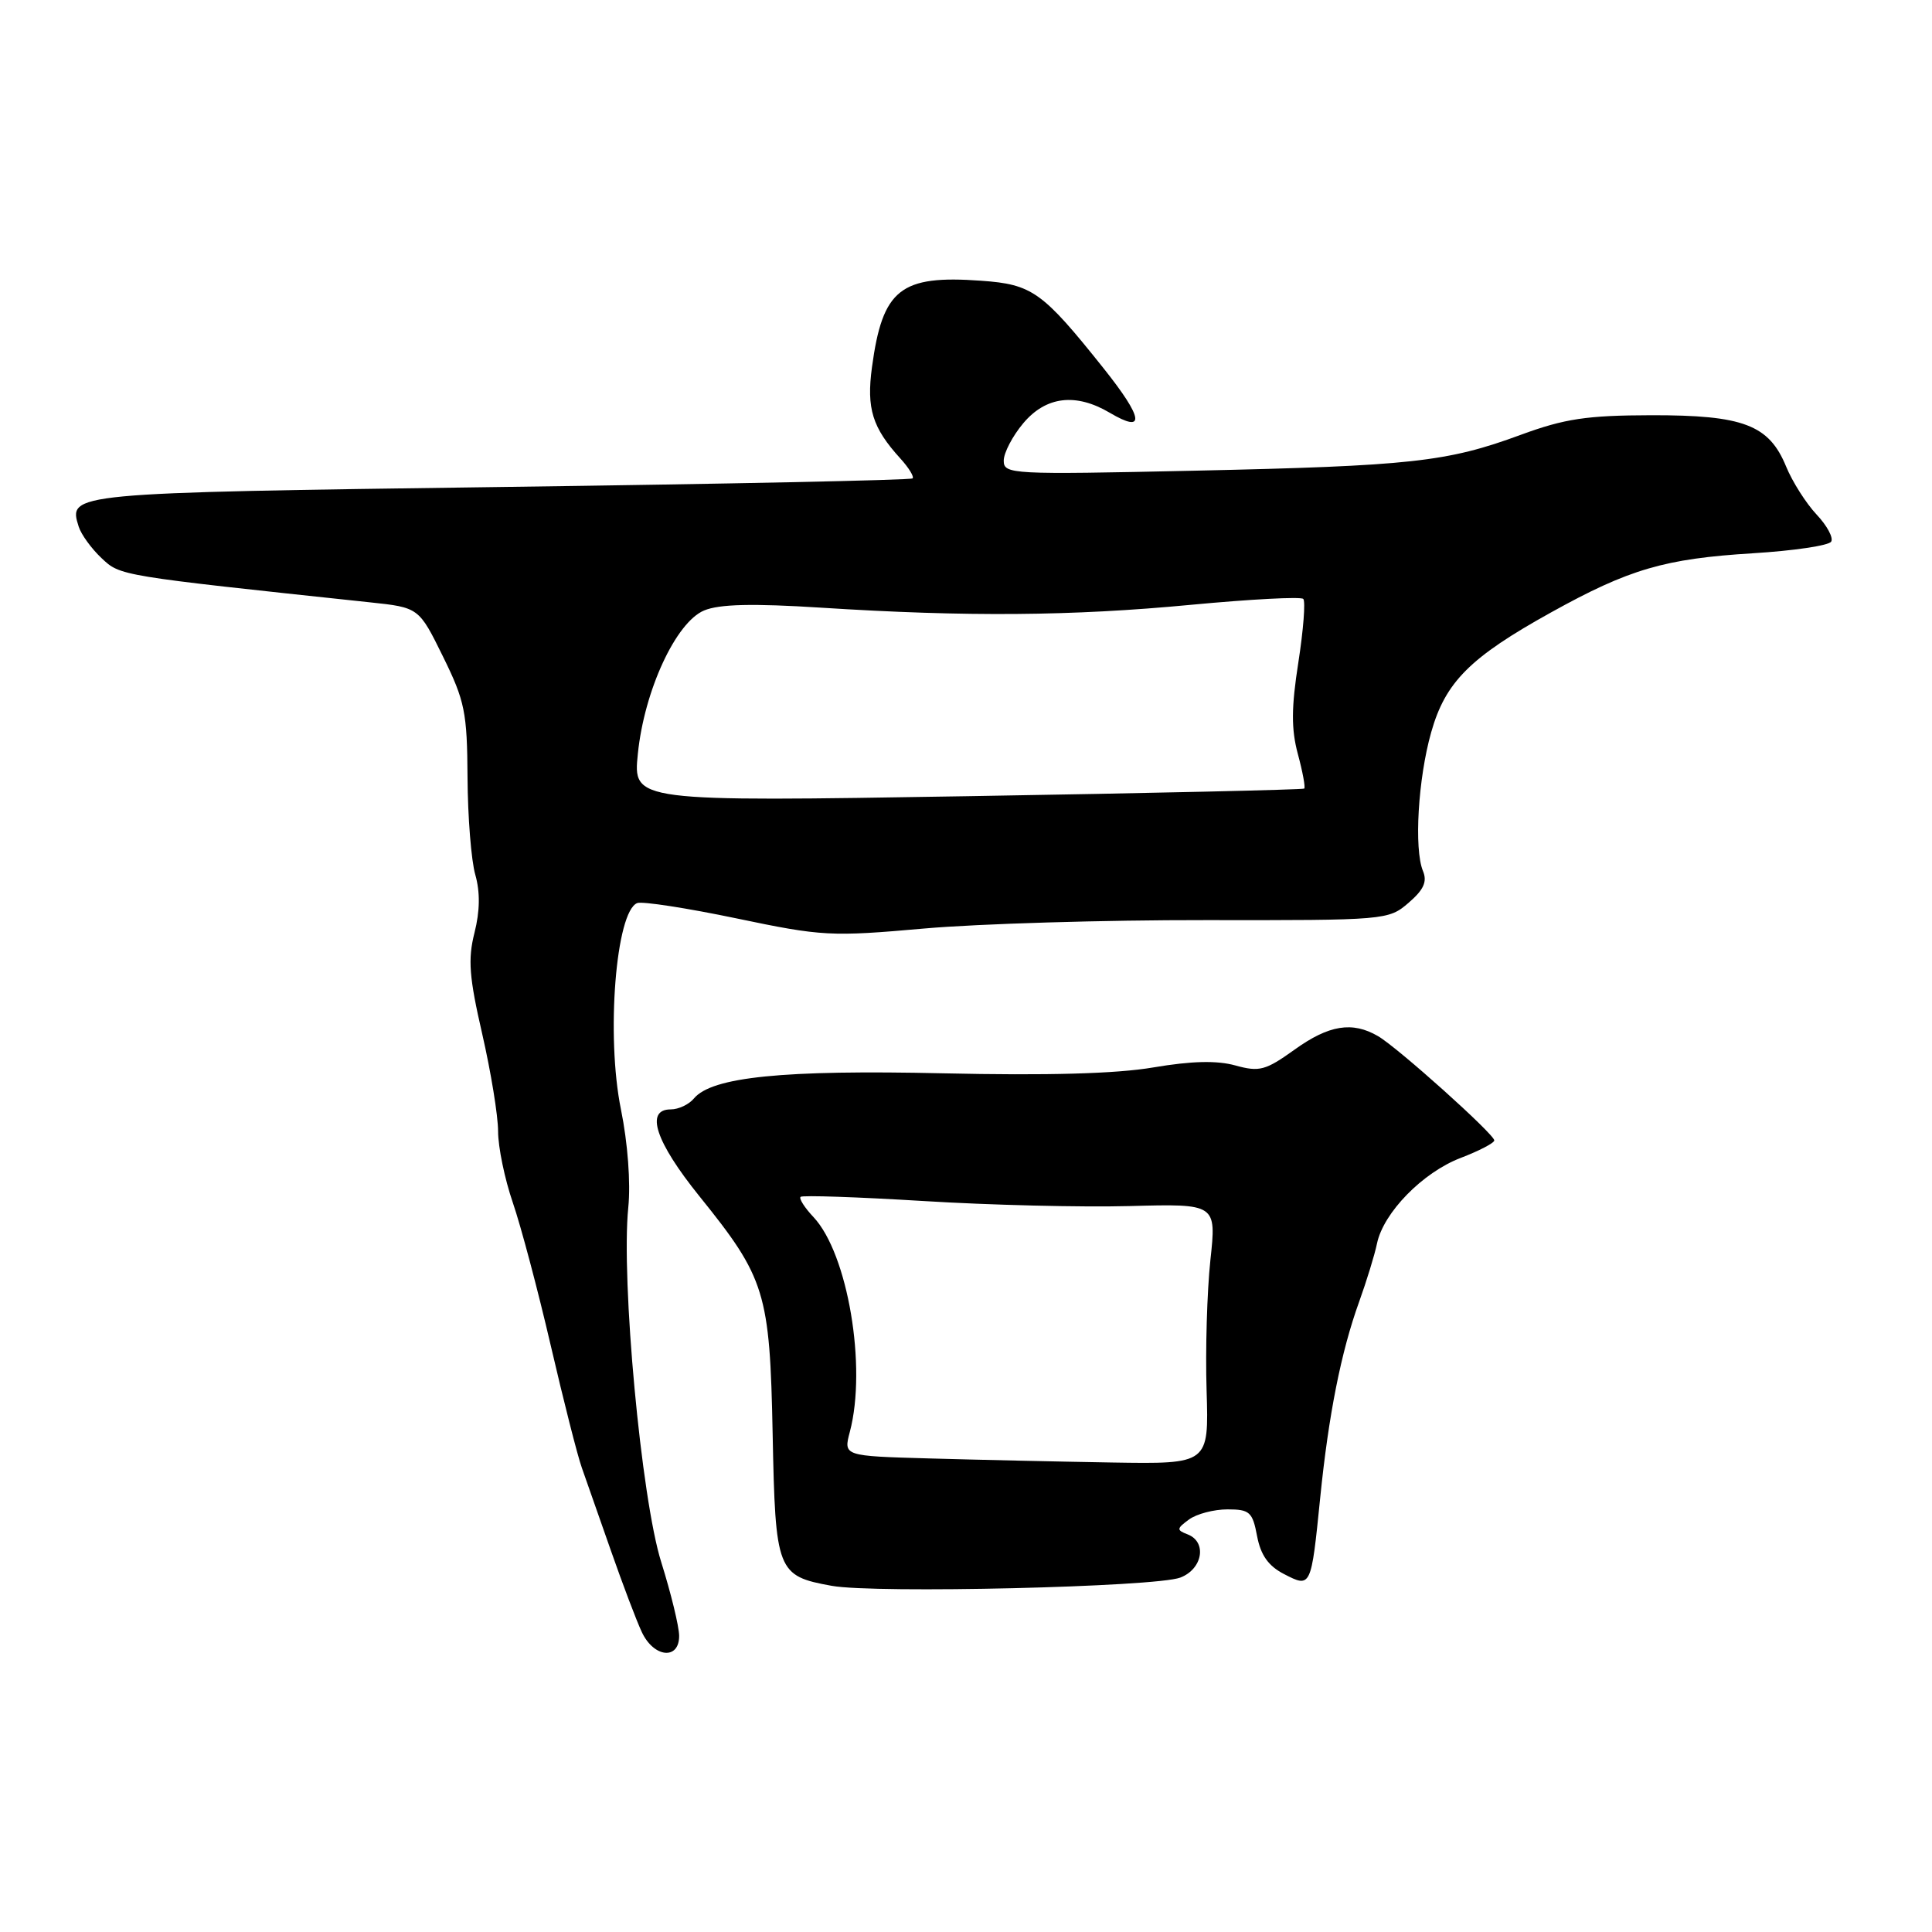 <?xml version="1.0" encoding="UTF-8" standalone="no"?>
<!DOCTYPE svg PUBLIC "-//W3C//DTD SVG 1.1//EN" "http://www.w3.org/Graphics/SVG/1.1/DTD/svg11.dtd" >
<svg xmlns="http://www.w3.org/2000/svg" xmlns:xlink="http://www.w3.org/1999/xlink" version="1.1" viewBox="0 0 256 256">
 <g >
 <path fill="currentColor"
d=" M 89.99 216.75 C 89.98 215.51 88.91 211.12 87.62 207.00 C 84.97 198.59 82.28 169.62 83.25 160.00 C 83.58 156.75 83.18 151.43 82.28 147.01 C 80.29 137.26 81.60 120.75 84.44 119.66 C 85.11 119.41 91.02 120.32 97.58 121.69 C 108.95 124.07 110.09 124.13 122.50 123.03 C 129.65 122.40 146.40 121.90 159.72 121.92 C 183.63 121.95 183.98 121.92 186.64 119.63 C 188.65 117.90 189.14 116.83 188.55 115.41 C 187.35 112.51 187.90 103.16 189.64 97.03 C 191.52 90.37 194.79 87.10 205.52 81.15 C 215.88 75.40 220.57 74.03 232.28 73.31 C 237.66 72.98 242.32 72.29 242.64 71.77 C 242.96 71.26 242.09 69.64 240.70 68.17 C 239.32 66.70 237.50 63.84 236.67 61.82 C 234.40 56.29 231.00 55.00 218.80 55.02 C 210.24 55.04 207.32 55.48 201.50 57.62 C 191.73 61.22 186.97 61.74 158.25 62.37 C 133.98 62.90 133.00 62.85 133.00 61.04 C 133.00 60.00 134.17 57.77 135.59 56.08 C 138.59 52.51 142.55 52.03 147.06 54.70 C 151.82 57.51 151.53 55.45 146.22 48.79 C 138.12 38.64 136.78 37.68 130.02 37.20 C 119.31 36.42 116.94 38.29 115.54 48.66 C 114.80 54.13 115.59 56.67 119.30 60.75 C 120.42 61.98 121.15 63.17 120.92 63.39 C 120.69 63.62 96.09 64.13 66.26 64.53 C 9.05 65.31 9.01 65.31 10.43 69.79 C 10.76 70.83 12.13 72.71 13.46 73.96 C 15.96 76.31 15.66 76.26 49.00 79.81 C 55.50 80.50 55.50 80.50 58.70 87.00 C 61.60 92.89 61.90 94.39 61.95 103.01 C 61.98 108.24 62.44 114.04 62.98 115.91 C 63.63 118.20 63.60 120.72 62.87 123.60 C 61.98 127.12 62.17 129.50 63.90 137.02 C 65.05 142.04 66.00 147.85 66.00 149.92 C 66.00 151.99 66.88 156.24 67.95 159.35 C 69.02 162.46 71.28 170.97 72.97 178.26 C 74.66 185.54 76.51 192.85 77.10 194.50 C 77.68 196.15 79.42 201.10 80.96 205.50 C 82.50 209.90 84.33 214.74 85.04 216.25 C 86.63 219.66 90.01 220.00 89.99 216.75 Z  M 156.39 209.04 C 159.36 207.91 159.97 204.31 157.36 203.31 C 155.88 202.74 155.90 202.55 157.55 201.34 C 158.56 200.60 160.85 200.00 162.65 200.00 C 165.59 200.00 165.97 200.35 166.57 203.54 C 167.05 206.06 168.06 207.50 170.14 208.57 C 173.72 210.42 173.73 210.39 174.93 198.50 C 176.04 187.47 177.71 179.09 180.09 172.50 C 181.08 169.75 182.15 166.27 182.46 164.77 C 183.31 160.68 188.52 155.35 193.55 153.43 C 196.00 152.49 198.00 151.45 198.00 151.11 C 198.00 150.29 185.21 138.81 182.59 137.29 C 179.19 135.31 176.09 135.81 171.54 139.08 C 167.69 141.84 166.88 142.06 163.70 141.18 C 161.24 140.50 157.90 140.58 152.82 141.44 C 147.91 142.28 138.76 142.53 124.99 142.22 C 103.78 141.74 94.33 142.70 91.95 145.55 C 91.29 146.35 89.91 147.00 88.88 147.00 C 85.44 147.00 86.85 151.28 92.67 158.50 C 101.42 169.35 102.01 171.25 102.38 190.02 C 102.74 208.24 102.96 208.82 110.21 210.13 C 115.97 211.17 153.10 210.29 156.39 209.04 Z  M 84.52 99.87 C 85.37 91.49 89.56 82.45 93.30 80.89 C 95.31 80.05 99.70 79.94 108.80 80.52 C 128.07 81.75 142.03 81.64 157.81 80.14 C 165.68 79.40 172.38 79.04 172.69 79.36 C 173.00 79.67 172.71 83.45 172.04 87.76 C 171.10 93.76 171.09 96.62 171.97 99.90 C 172.61 102.27 172.99 104.33 172.82 104.49 C 172.64 104.64 152.56 105.10 128.19 105.50 C 83.87 106.23 83.87 106.23 84.52 99.87 Z  M 123.13 193.25 C 111.76 192.93 111.76 192.93 112.61 189.72 C 114.88 181.12 112.34 166.12 107.80 161.28 C 106.62 160.03 105.85 158.82 106.08 158.59 C 106.31 158.36 113.62 158.61 122.33 159.14 C 131.03 159.68 143.34 159.98 149.67 159.81 C 161.19 159.50 161.19 159.50 160.38 167.00 C 159.94 171.12 159.71 178.89 159.88 184.25 C 160.18 194.00 160.18 194.00 147.34 193.79 C 140.28 193.67 129.38 193.43 123.13 193.25 Z "/>
</g>
</svg>